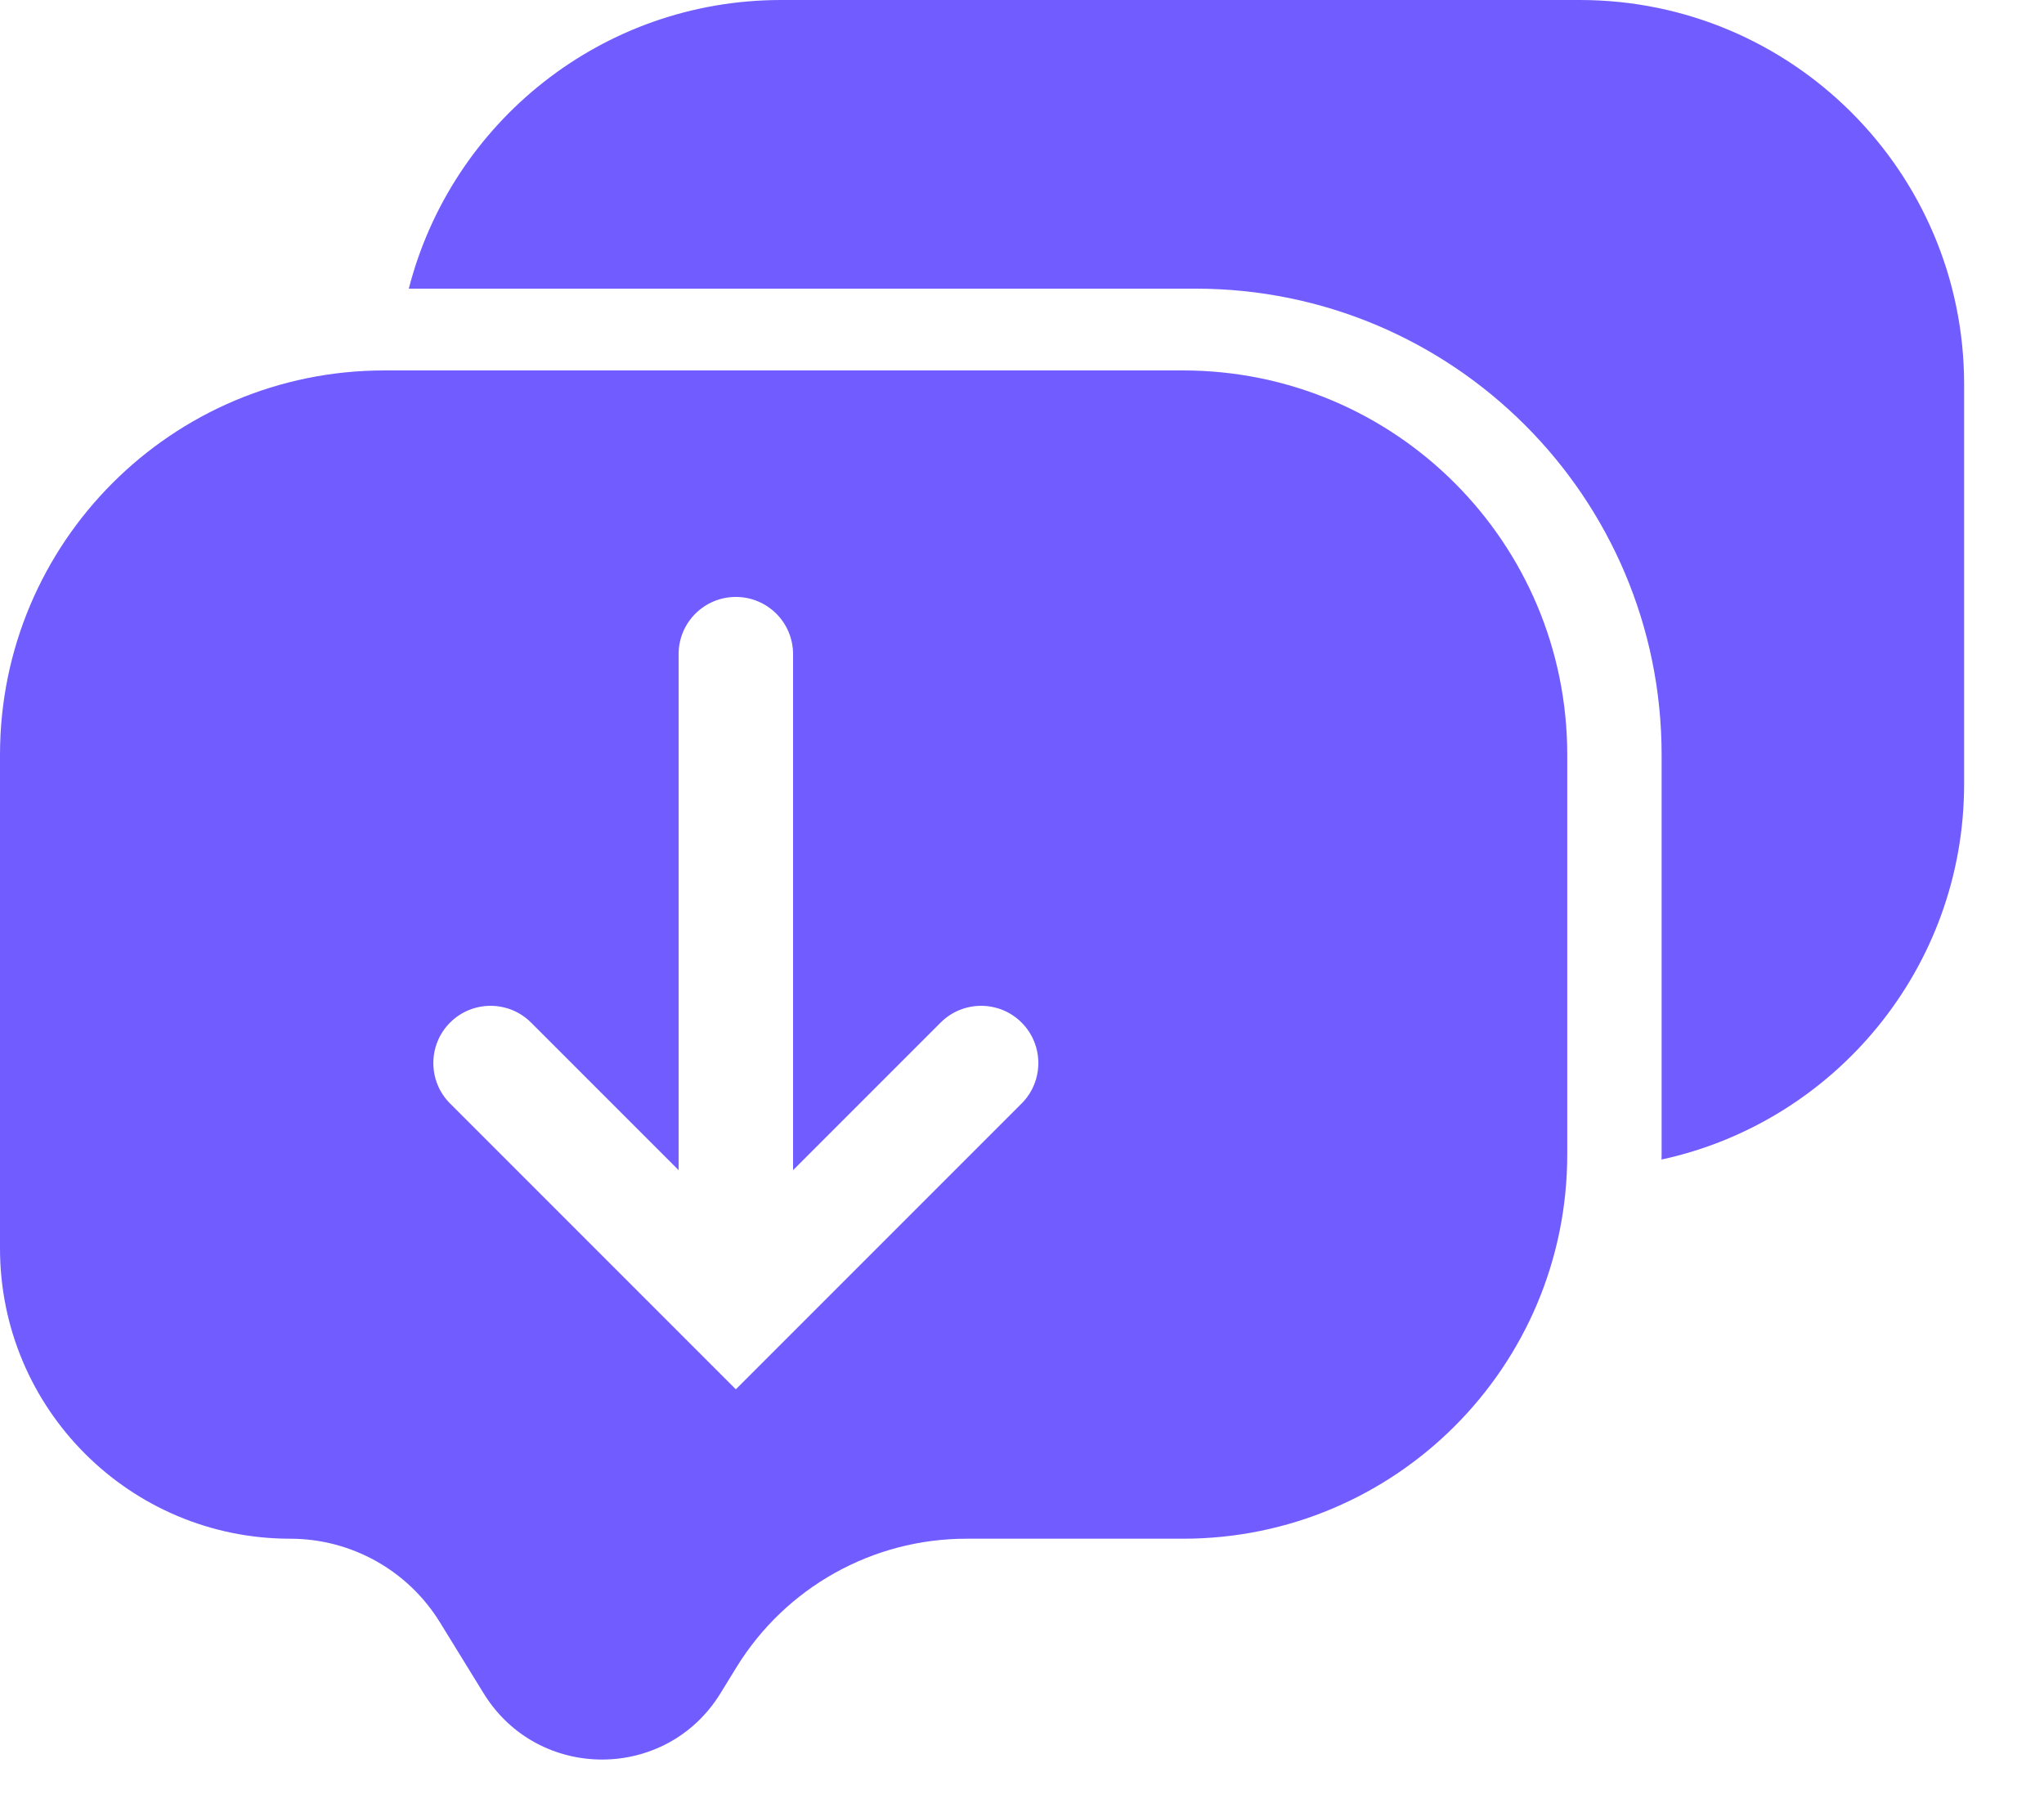 <svg width="25" height="22" viewBox="0 0 25 22" fill="none" xmlns="http://www.w3.org/2000/svg">
<path d="M5 3.53C5.52 1.5 7.361 0 9.553 0H19.323C21.918 0 24.023 2.104 24.023 4.7V9.587C24.023 11.839 22.438 13.722 20.322 14.18C20.322 14.159 20.323 14.138 20.323 14.117V9.23C20.323 6.082 17.771 3.53 14.623 3.53H5Z" fill="#715DFF"/>
<path fill-rule="evenodd" clip-rule="evenodd" d="M0 9.23C0 6.635 2.104 4.53 4.7 4.53H14.469C17.065 4.53 19.169 6.635 19.169 9.23V14.117C19.169 16.713 17.065 18.817 14.469 18.817H11.819C10.674 18.817 9.61 19.411 9.009 20.387L8.811 20.709C8.147 21.787 6.58 21.787 5.916 20.709L5.381 19.84C4.99 19.204 4.296 18.817 3.55 18.817C1.589 18.817 0 17.228 0 15.267V9.23ZM8.3 8L8.3 14.31L6.495 12.505C6.222 12.232 5.778 12.232 5.505 12.505C5.232 12.778 5.232 13.222 5.505 13.495L9 16.99L12.495 13.495C12.768 13.222 12.768 12.778 12.495 12.505C12.222 12.232 11.778 12.232 11.505 12.505L9.7 14.31L9.7 8C9.7 7.613 9.387 7.3 9 7.3C8.613 7.3 8.3 7.613 8.3 8Z" fill="#715DFF"/>
</svg>
